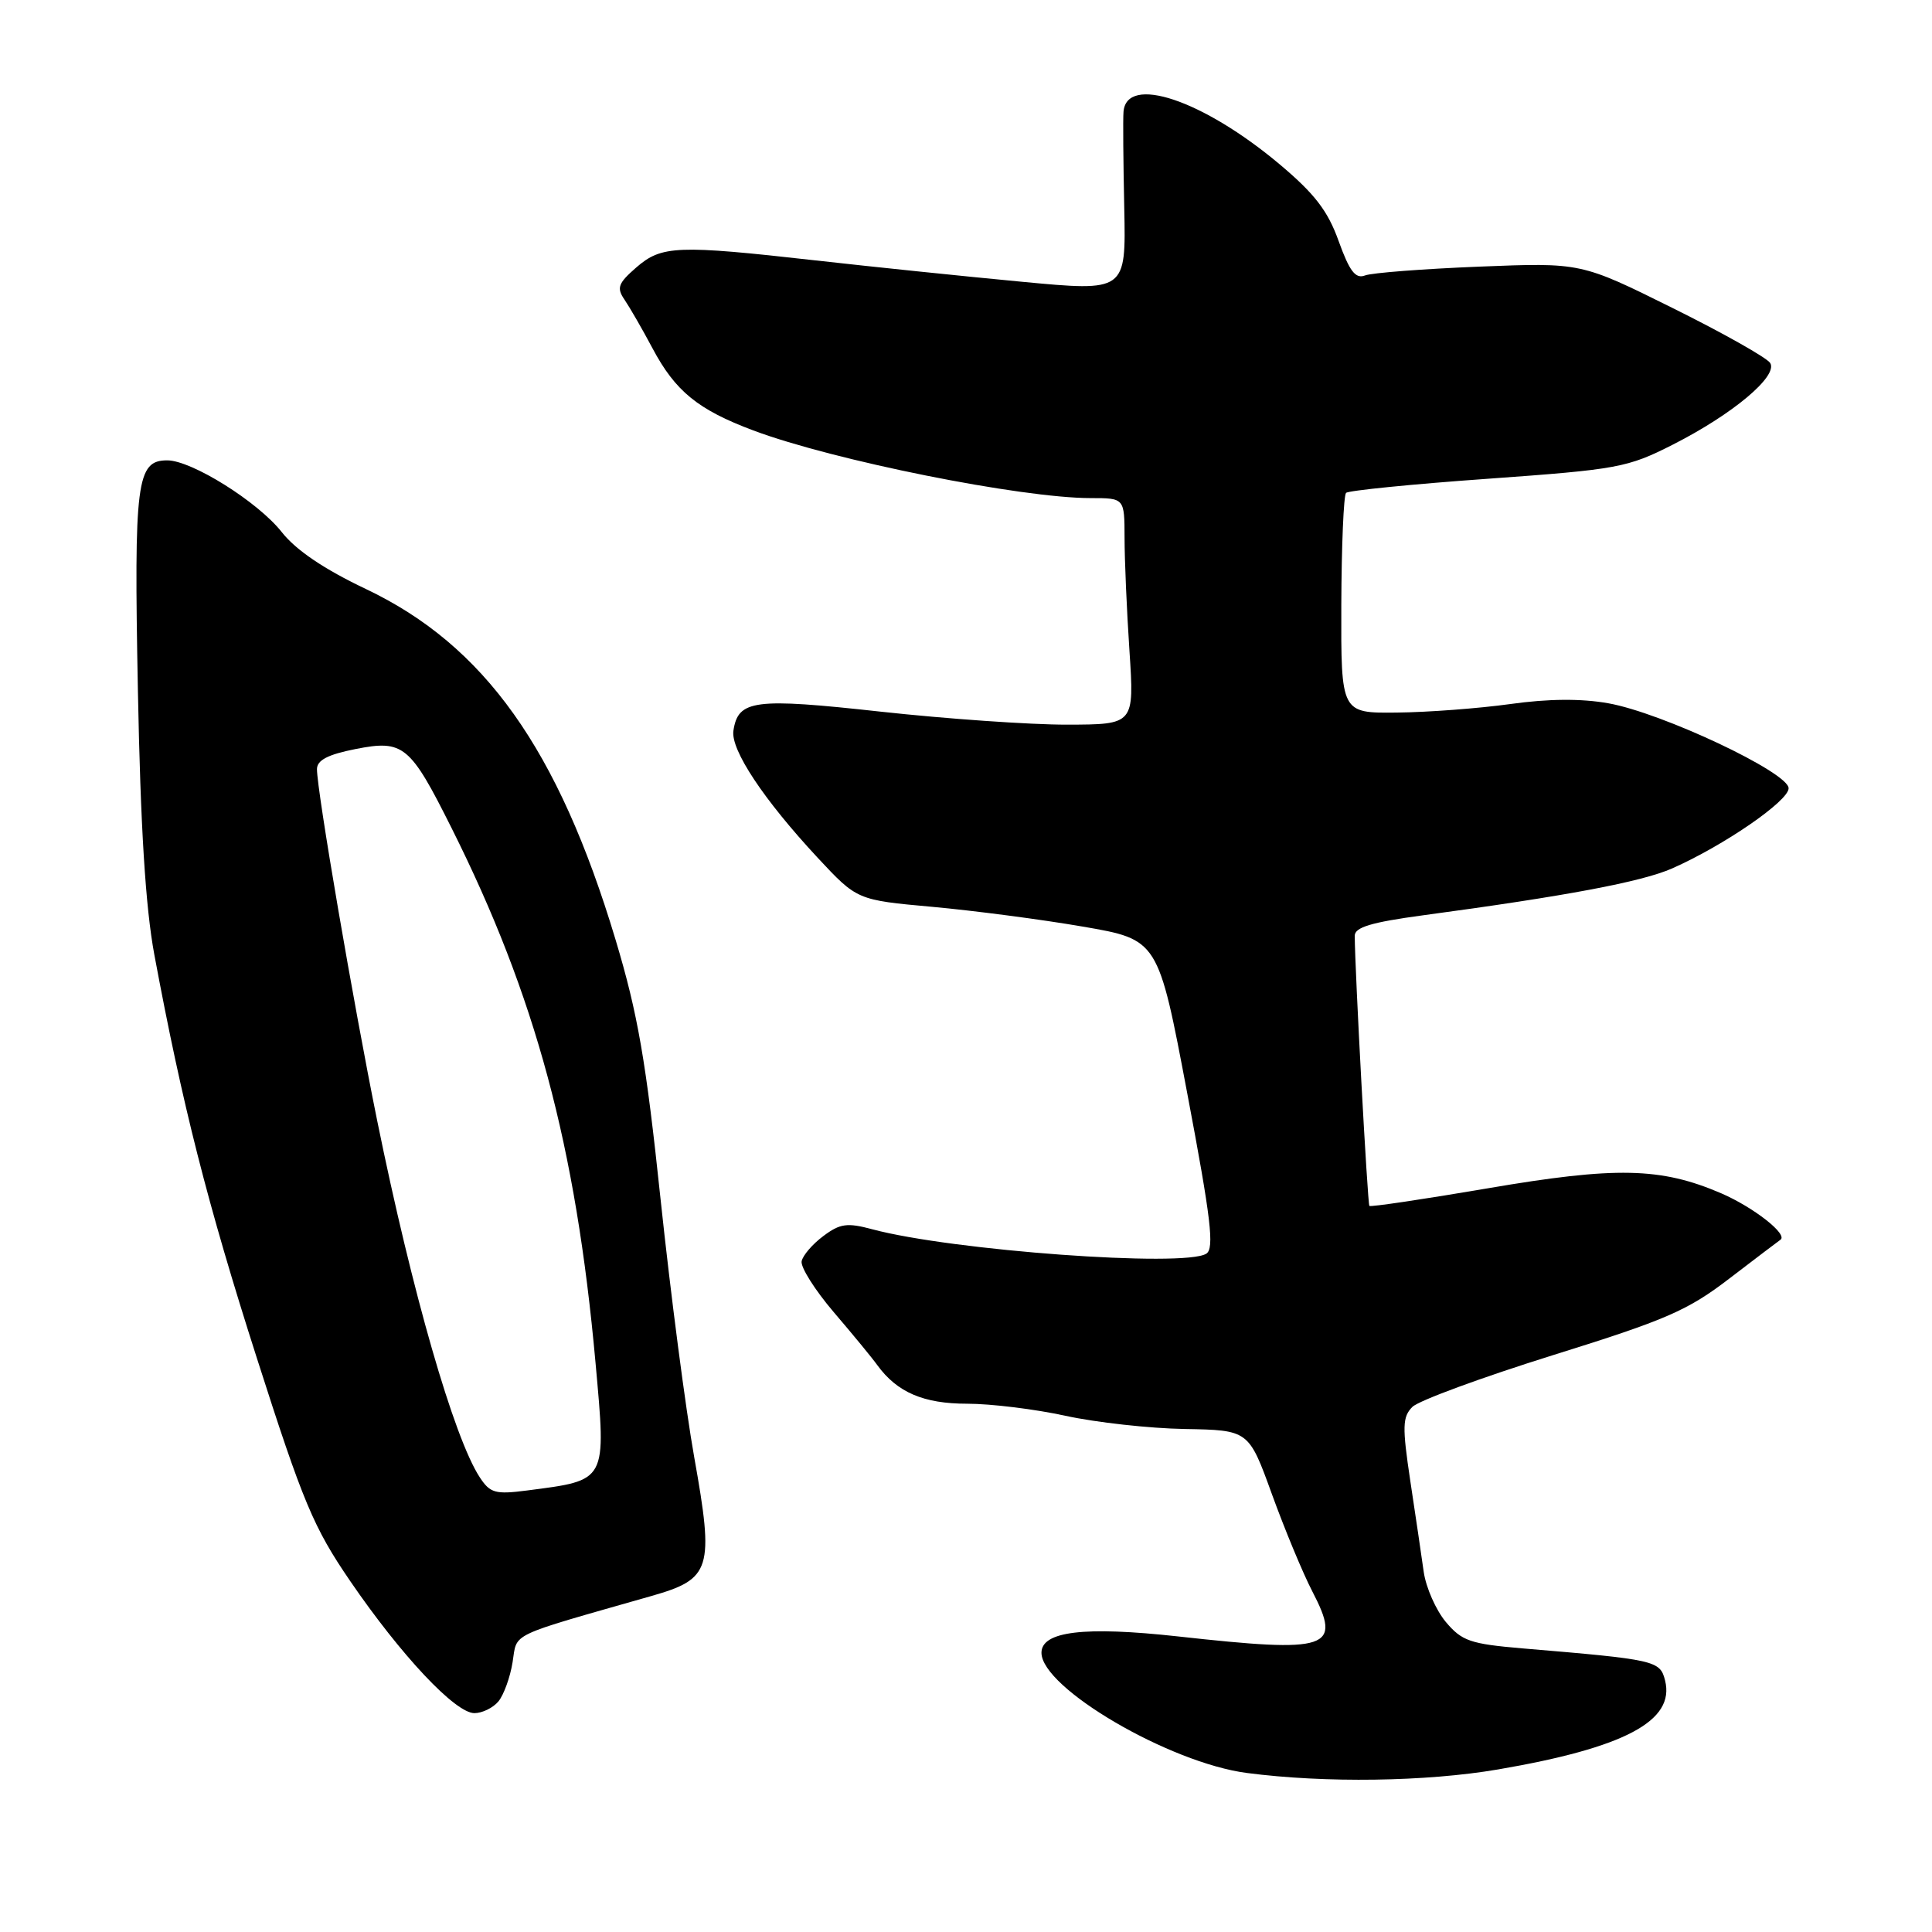 <?xml version="1.0" encoding="UTF-8" standalone="no"?>
<!DOCTYPE svg PUBLIC "-//W3C//DTD SVG 1.1//EN" "http://www.w3.org/Graphics/SVG/1.1/DTD/svg11.dtd" >
<svg xmlns="http://www.w3.org/2000/svg" xmlns:xlink="http://www.w3.org/1999/xlink" version="1.1" viewBox="0 0 256 256">
 <g >
 <path fill="currentColor"
d=" M 198.50 234.46 C 215.29 231.58 221.98 228.03 220.63 222.67 C 219.97 220.03 219.38 219.90 201.74 218.42 C 194.83 217.83 193.71 217.45 191.58 214.92 C 190.27 213.35 188.95 210.37 188.65 208.28 C 188.36 206.20 187.56 200.77 186.87 196.22 C 185.79 189.03 185.83 187.74 187.15 186.42 C 187.98 185.59 196.36 182.51 205.76 179.57 C 220.78 174.89 223.63 173.65 229.18 169.39 C 232.66 166.73 235.68 164.43 235.91 164.28 C 236.98 163.59 232.36 159.97 228.05 158.11 C 220.06 154.68 214.13 154.55 197.12 157.46 C 188.67 158.90 181.62 159.95 181.45 159.79 C 181.21 159.54 179.53 128.64 179.51 124.00 C 179.50 122.87 181.70 122.21 188.50 121.29 C 207.49 118.74 217.54 116.85 221.57 115.07 C 228.42 112.04 237.00 106.14 237.00 104.45 C 237.00 102.36 220.24 94.46 213.12 93.19 C 209.55 92.55 205.17 92.58 200.12 93.29 C 195.93 93.87 189.17 94.38 185.09 94.42 C 177.69 94.50 177.69 94.50 177.73 80.19 C 177.76 72.32 178.04 65.63 178.36 65.31 C 178.67 65.00 187.12 64.15 197.12 63.44 C 214.39 62.20 215.64 61.97 221.67 58.91 C 229.61 54.88 235.63 49.83 234.56 48.10 C 234.13 47.41 228.32 44.13 221.64 40.82 C 209.50 34.79 209.50 34.79 196.00 35.33 C 188.57 35.63 181.77 36.15 180.87 36.50 C 179.61 36.98 178.82 35.95 177.38 31.95 C 175.94 27.92 174.19 25.66 169.51 21.73 C 159.37 13.23 149.26 9.84 148.87 14.82 C 148.79 15.74 148.84 21.48 148.97 27.57 C 149.20 38.64 149.20 38.64 135.35 37.33 C 127.73 36.61 115.47 35.34 108.11 34.51 C 89.73 32.44 87.67 32.52 84.31 35.44 C 81.91 37.53 81.68 38.14 82.74 39.69 C 83.42 40.69 85.10 43.59 86.46 46.15 C 89.49 51.85 92.49 54.29 99.83 57.04 C 110.46 61.02 135.32 66.00 144.52 66.00 C 149.00 66.00 149.00 66.00 149.01 71.25 C 149.01 74.14 149.30 80.89 149.66 86.25 C 150.30 96.00 150.30 96.00 141.40 96.02 C 136.51 96.03 125.40 95.25 116.71 94.30 C 99.91 92.45 97.80 92.72 97.18 96.83 C 96.81 99.36 101.18 105.95 108.34 113.65 C 113.57 119.26 113.57 119.26 123.53 120.16 C 129.02 120.66 137.99 121.83 143.48 122.78 C 153.47 124.50 153.47 124.50 157.32 144.89 C 160.47 161.52 160.93 165.43 159.84 166.12 C 156.93 167.96 126.15 165.71 115.60 162.89 C 112.26 161.99 111.31 162.12 109.10 163.78 C 107.67 164.84 106.37 166.35 106.22 167.13 C 106.07 167.91 107.98 170.94 110.47 173.86 C 112.97 176.78 115.57 179.94 116.25 180.89 C 118.88 184.50 122.38 186.00 128.16 186.00 C 131.30 186.00 137.16 186.72 141.18 187.60 C 145.21 188.48 152.32 189.27 156.98 189.35 C 165.46 189.50 165.46 189.50 168.54 198.00 C 170.24 202.68 172.64 208.46 173.88 210.85 C 177.86 218.51 176.22 219.06 156.05 216.83 C 143.69 215.47 138.00 216.15 138.00 219.00 C 138.00 223.67 154.97 233.60 165.23 234.93 C 175.59 236.28 188.96 236.09 198.50 234.46 Z  M 66.04 225.45 C 66.75 224.59 67.60 222.25 67.92 220.25 C 68.57 216.26 67.08 216.97 86.31 211.48 C 94.24 209.22 94.64 207.93 91.99 193.10 C 90.85 186.72 88.85 171.38 87.54 159.00 C 85.59 140.53 84.52 134.35 81.56 124.50 C 73.97 99.24 64.19 85.51 48.49 78.05 C 42.93 75.41 39.22 72.90 37.33 70.50 C 34.18 66.50 25.40 61.00 22.16 61.00 C 18.10 61.00 17.74 63.77 18.27 91.40 C 18.62 109.65 19.28 120.21 20.45 126.50 C 24.15 146.36 27.48 159.48 34.05 180.00 C 40.16 199.10 41.54 202.39 46.41 209.51 C 53.15 219.36 60.33 227.00 62.86 227.00 C 63.90 227.00 65.33 226.30 66.04 225.45 Z  M 63.57 195.75 C 60.15 190.53 54.60 171.22 49.98 148.50 C 46.82 132.93 42.00 104.80 42.00 101.92 C 42.00 100.73 43.43 99.98 47.12 99.25 C 53.46 98.00 54.34 98.73 59.84 109.73 C 70.96 131.95 76.31 151.81 78.91 180.57 C 80.34 196.44 80.51 196.11 69.81 197.50 C 65.63 198.04 64.94 197.84 63.57 195.75 Z "/>
</g>
</svg>